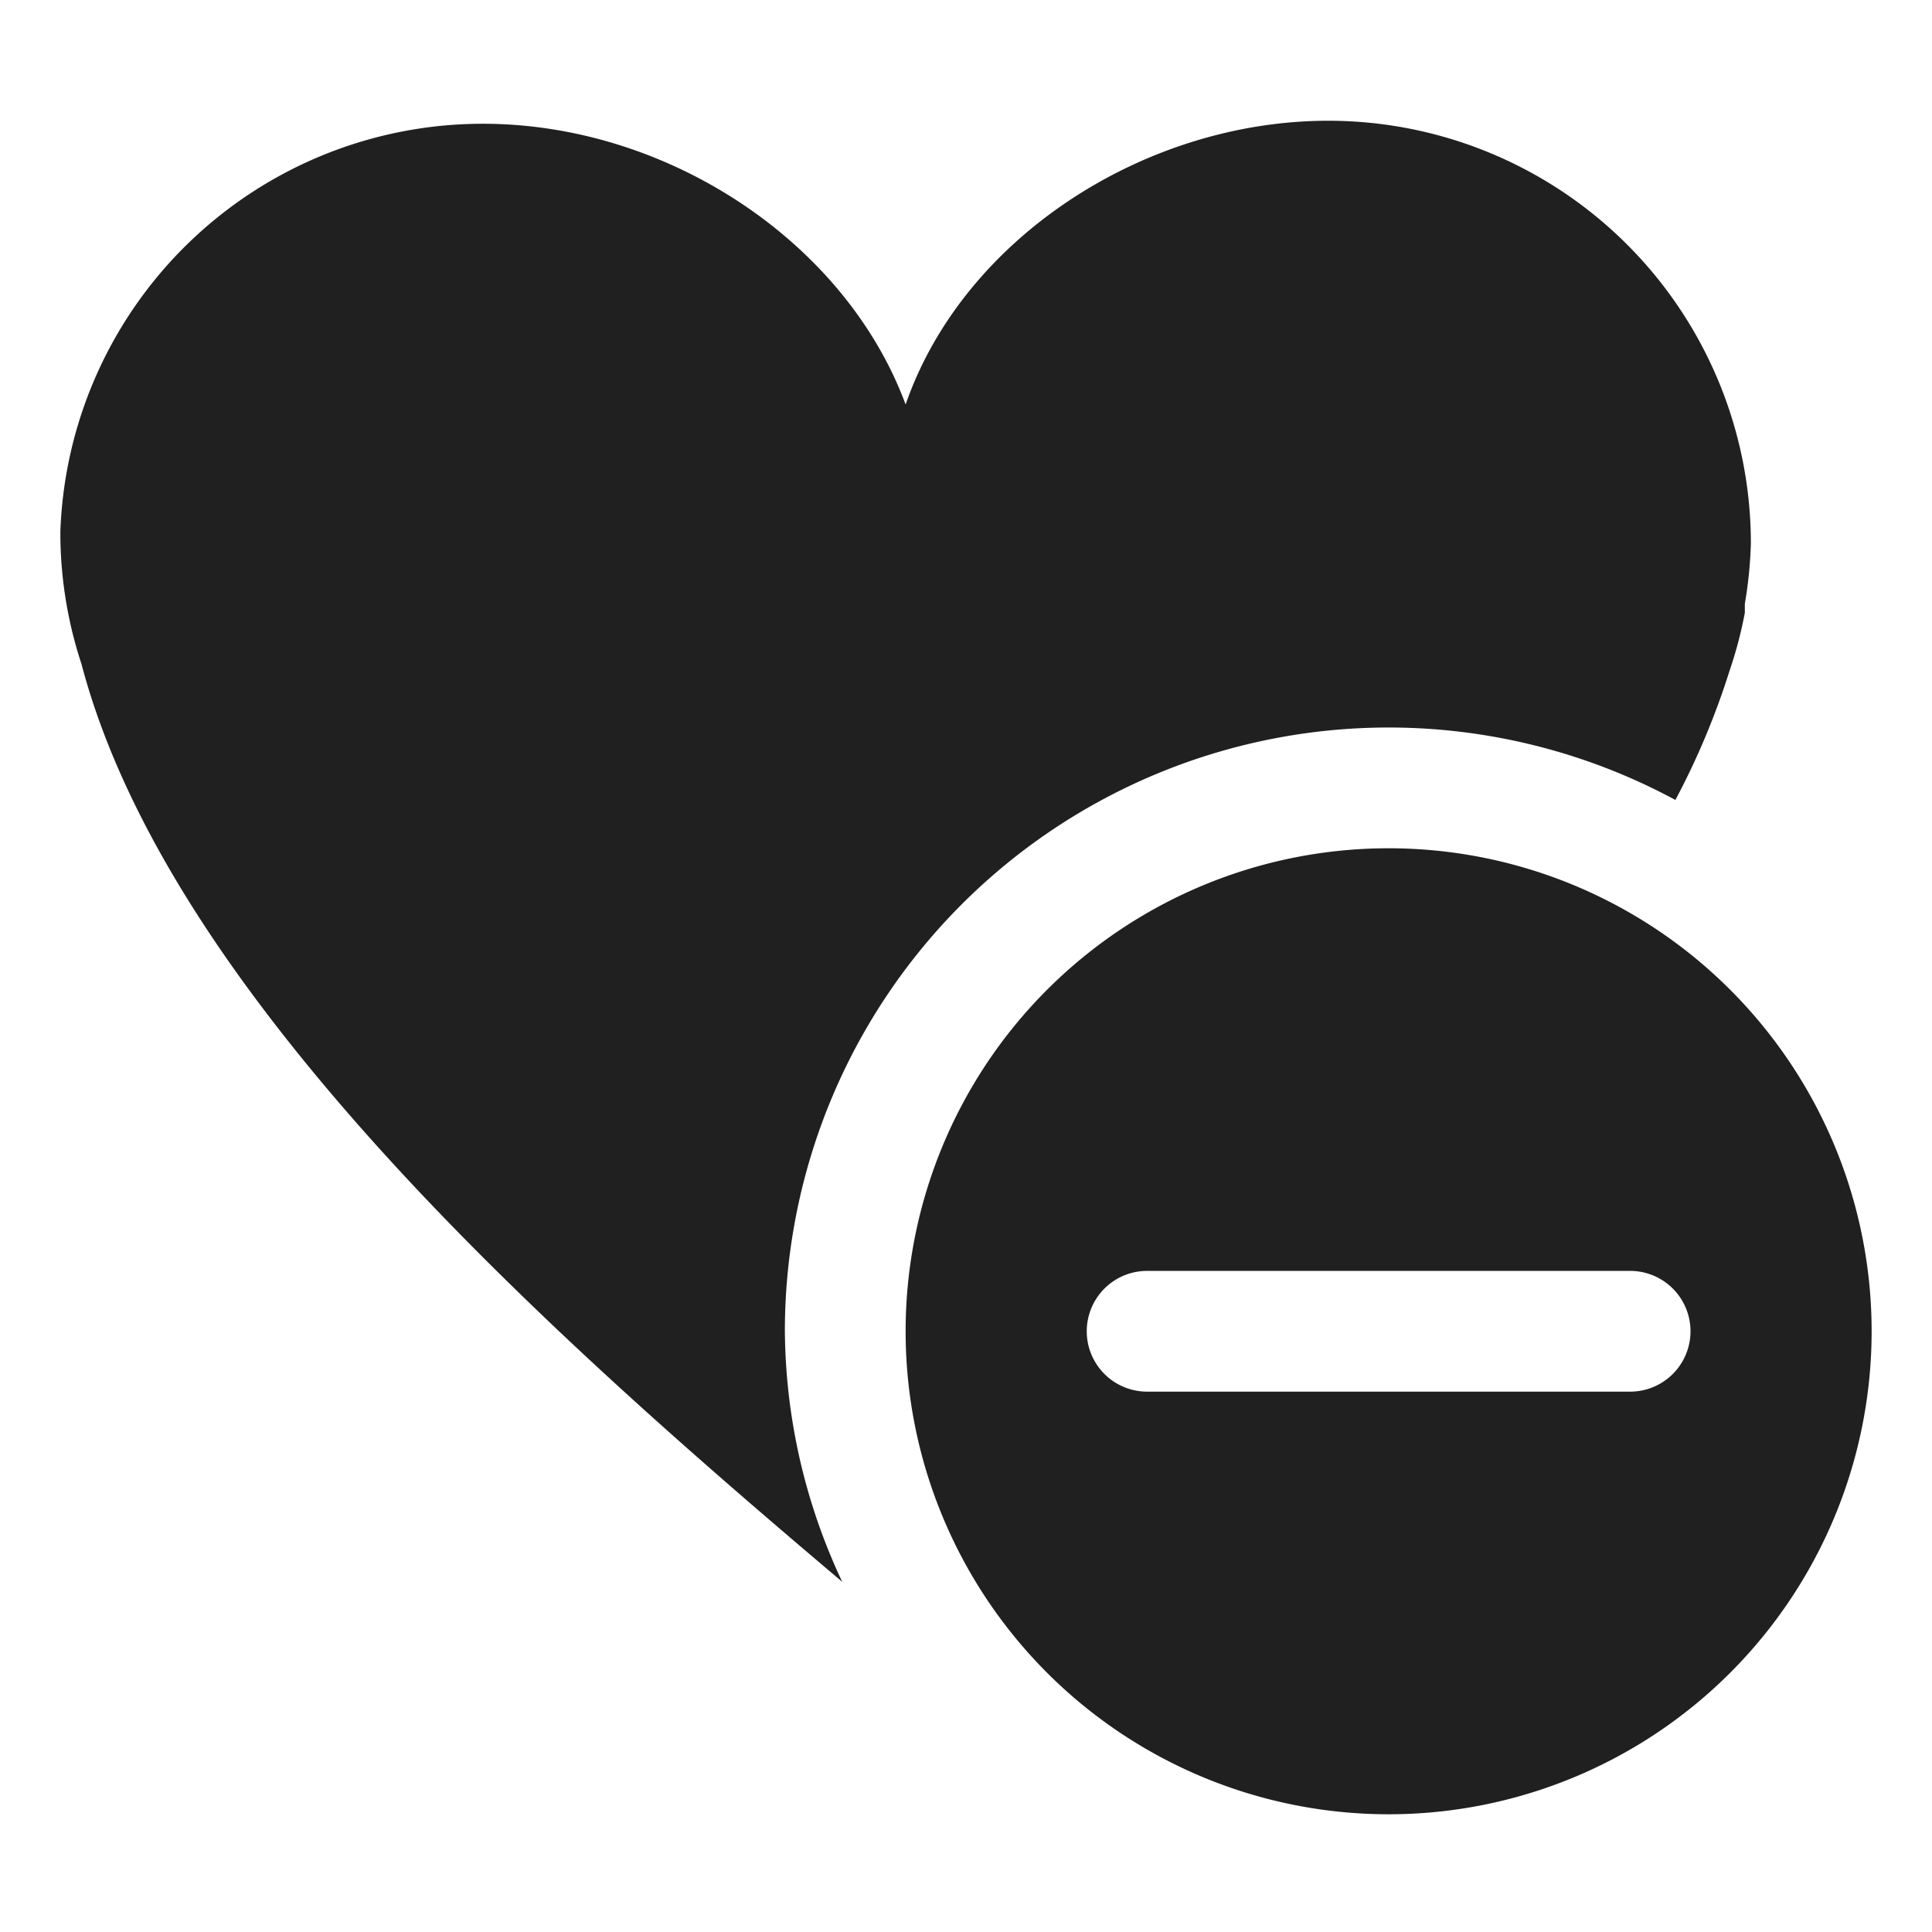 <svg xmlns="http://www.w3.org/2000/svg" viewBox="0 0 64 64" aria-labelledby="title" aria-describedby="desc"><path data-name="layer2" d="M46 28.1a16 16 0 1 0 16 16 16 16 0 0 0-16-16zm8 18H38a2 2 0 0 1 0-4h16a2 2 0 0 1 0 4z" fill="#202020"/><path data-name="layer1" d="M26 44.1a20 20 0 0 1 29.5-17.6 25.3 25.3 0 0 0 1.8-4.3 13.8 13.8 0 0 0 .5-1.9V20a14 14 0 0 0 .2-2A14 14 0 0 0 44 4c-6.1 0-12.1 3.9-14 9.4-2-5.4-7.9-9.3-14-9.3A14 14 0 0 0 2 17.6v.2a13.9 13.9 0 0 0 .7 4.2c2.9 11 15.5 22.2 25.2 30.4a19.8 19.8 0 0 1-1.9-8.3z" fill="#202020"/></svg>